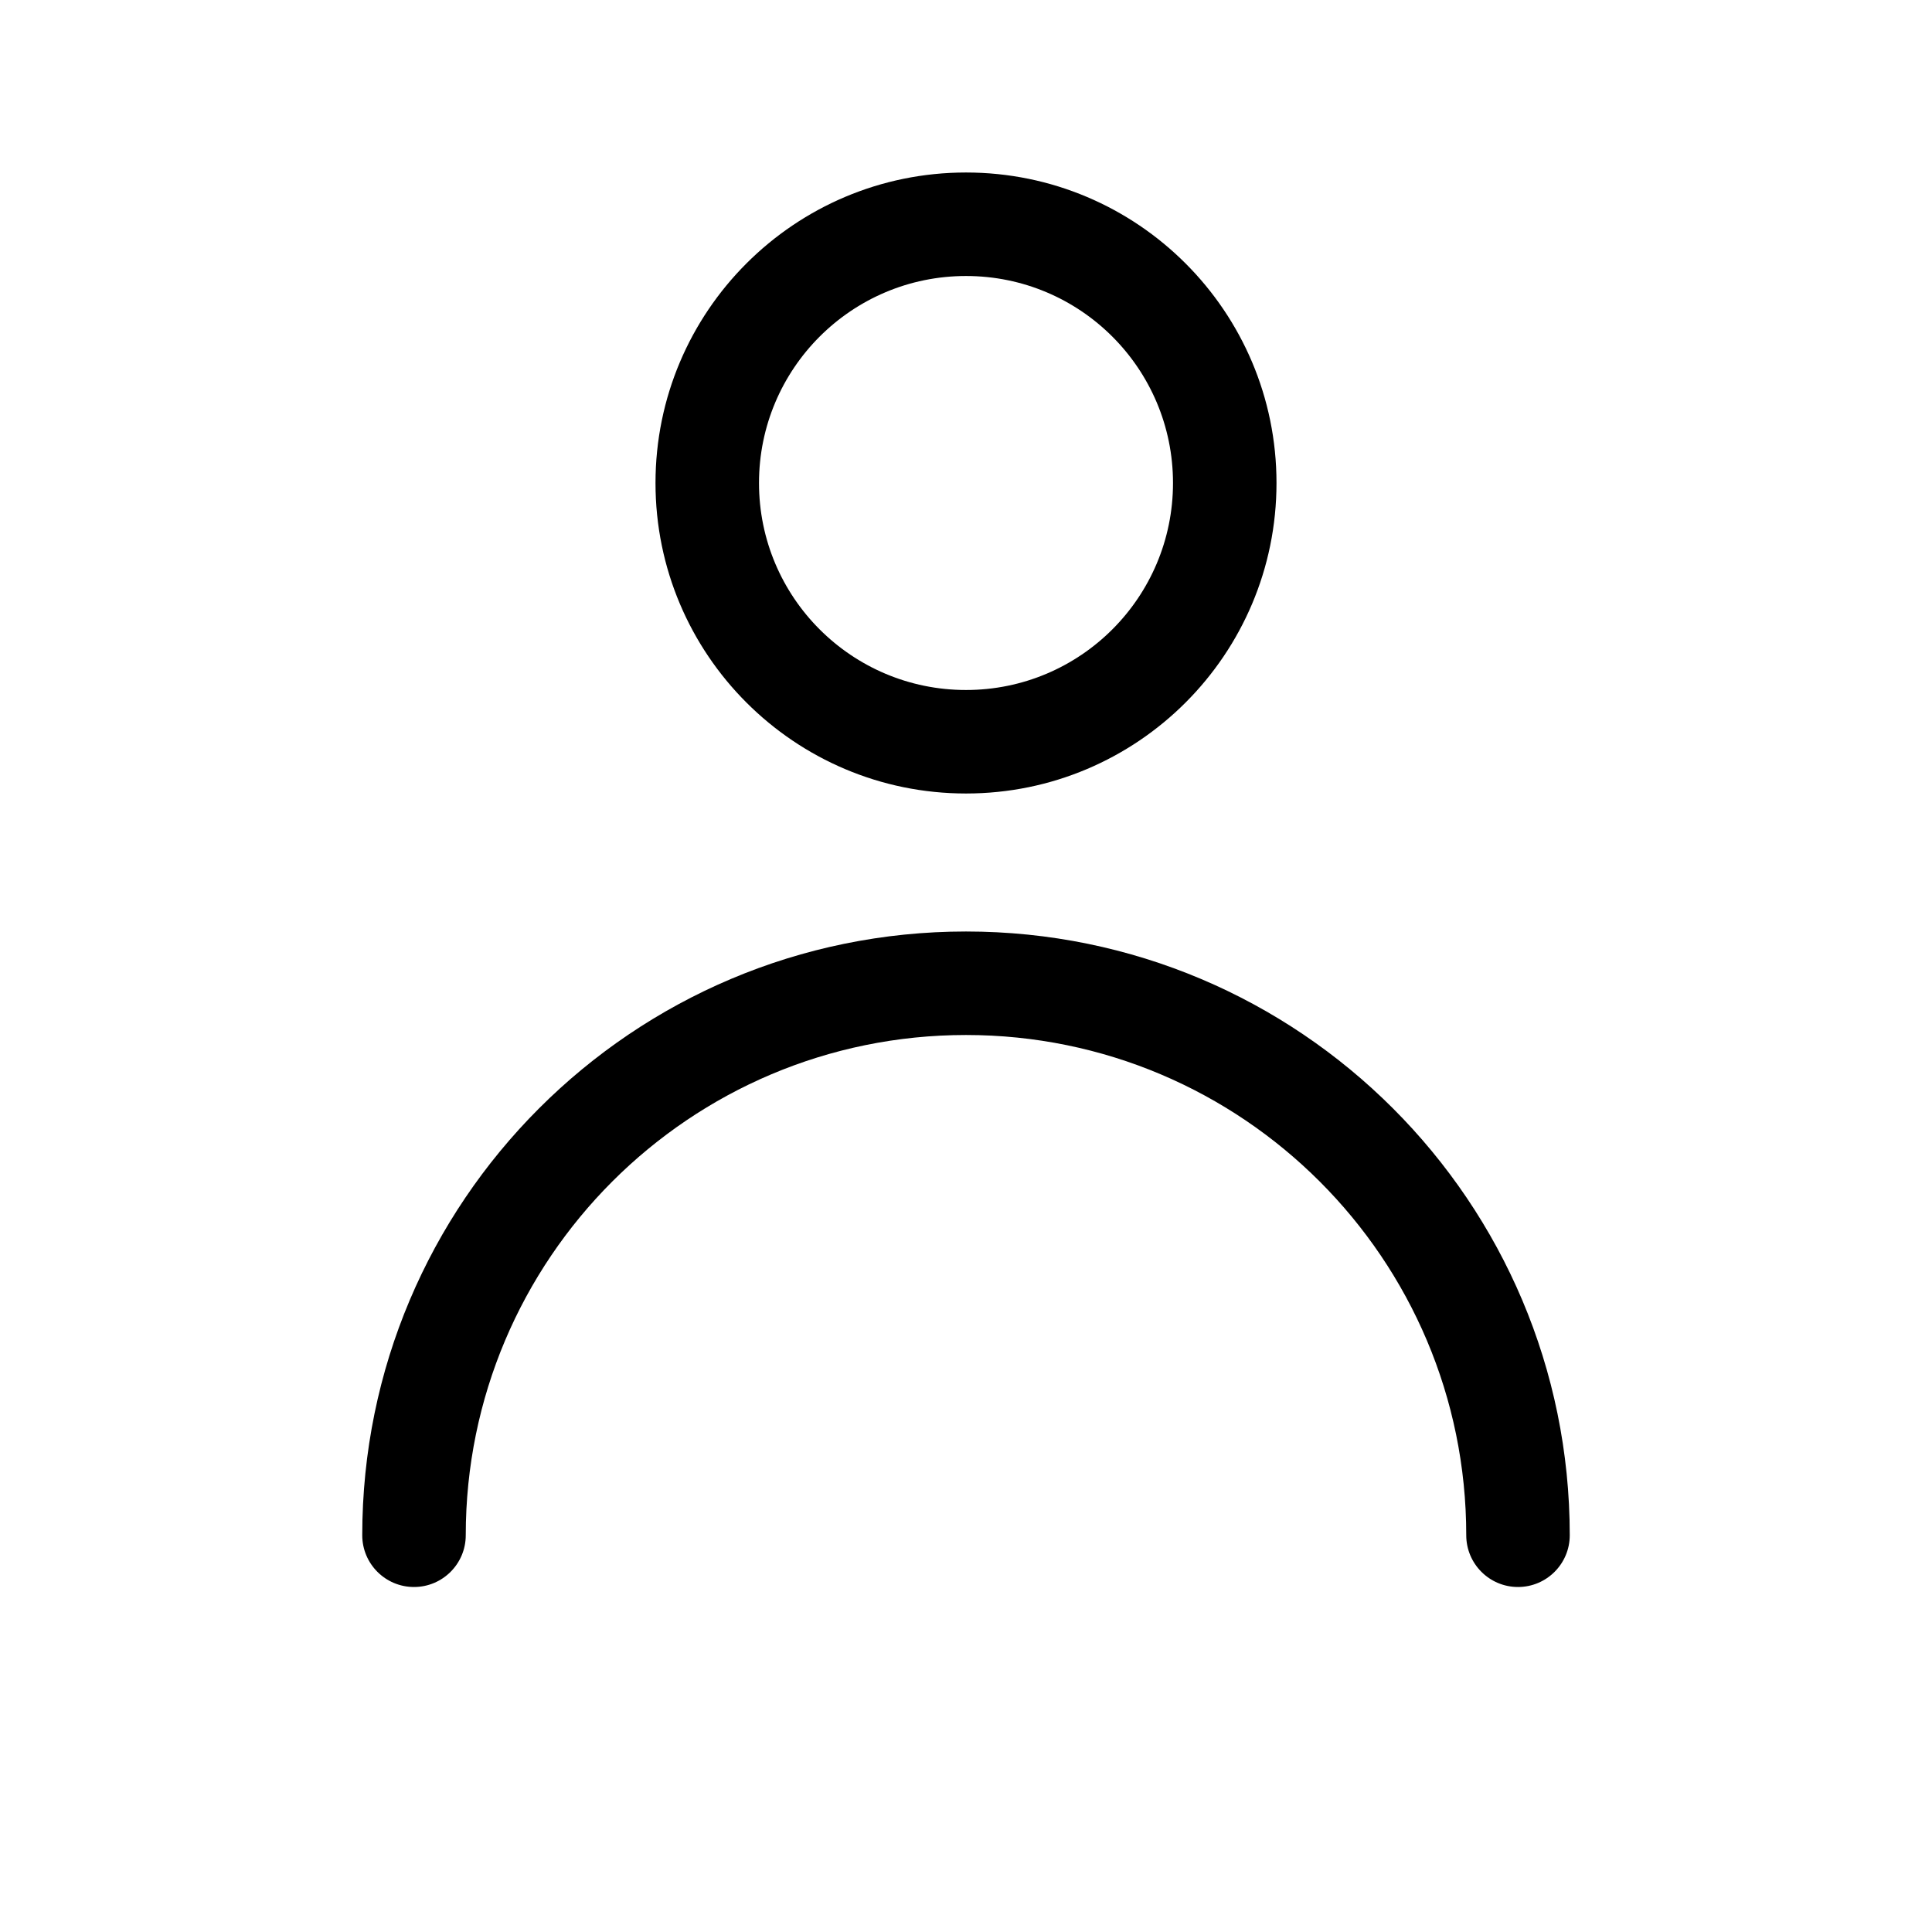 <svg width="56" height="56" viewBox="0 0 56 56" fill="none" xmlns="http://www.w3.org/2000/svg">
<path fill-rule="evenodd" clip-rule="evenodd" d="M28 20C31.314 20 34 17.314 34 14C34 10.686 31.314 8 28 8C24.686 8 22 10.686 22 14C22 17.314 24.686 20 28 20ZM28 23C32.971 23 37 18.971 37 14C37 9.029 32.971 5 28 5C23.029 5 19 9.029 19 14C19 18.971 23.029 23 28 23Z" fill="#000000"/>
<path fill-rule="evenodd" clip-rule="evenodd" d="M28 30C19.992 30 13.5 36.492 13.5 44.5C13.5 45.328 12.828 46 12 46C11.172 46 10.5 45.328 10.5 44.5C10.5 34.835 18.335 27 28 27C37.665 27 45.5 34.835 45.5 44.5C45.5 45.328 44.828 46 44 46C43.172 46 42.5 45.328 42.5 44.5C42.5 36.492 36.008 30 28 30Z" fill="#000000"/>
</svg>
